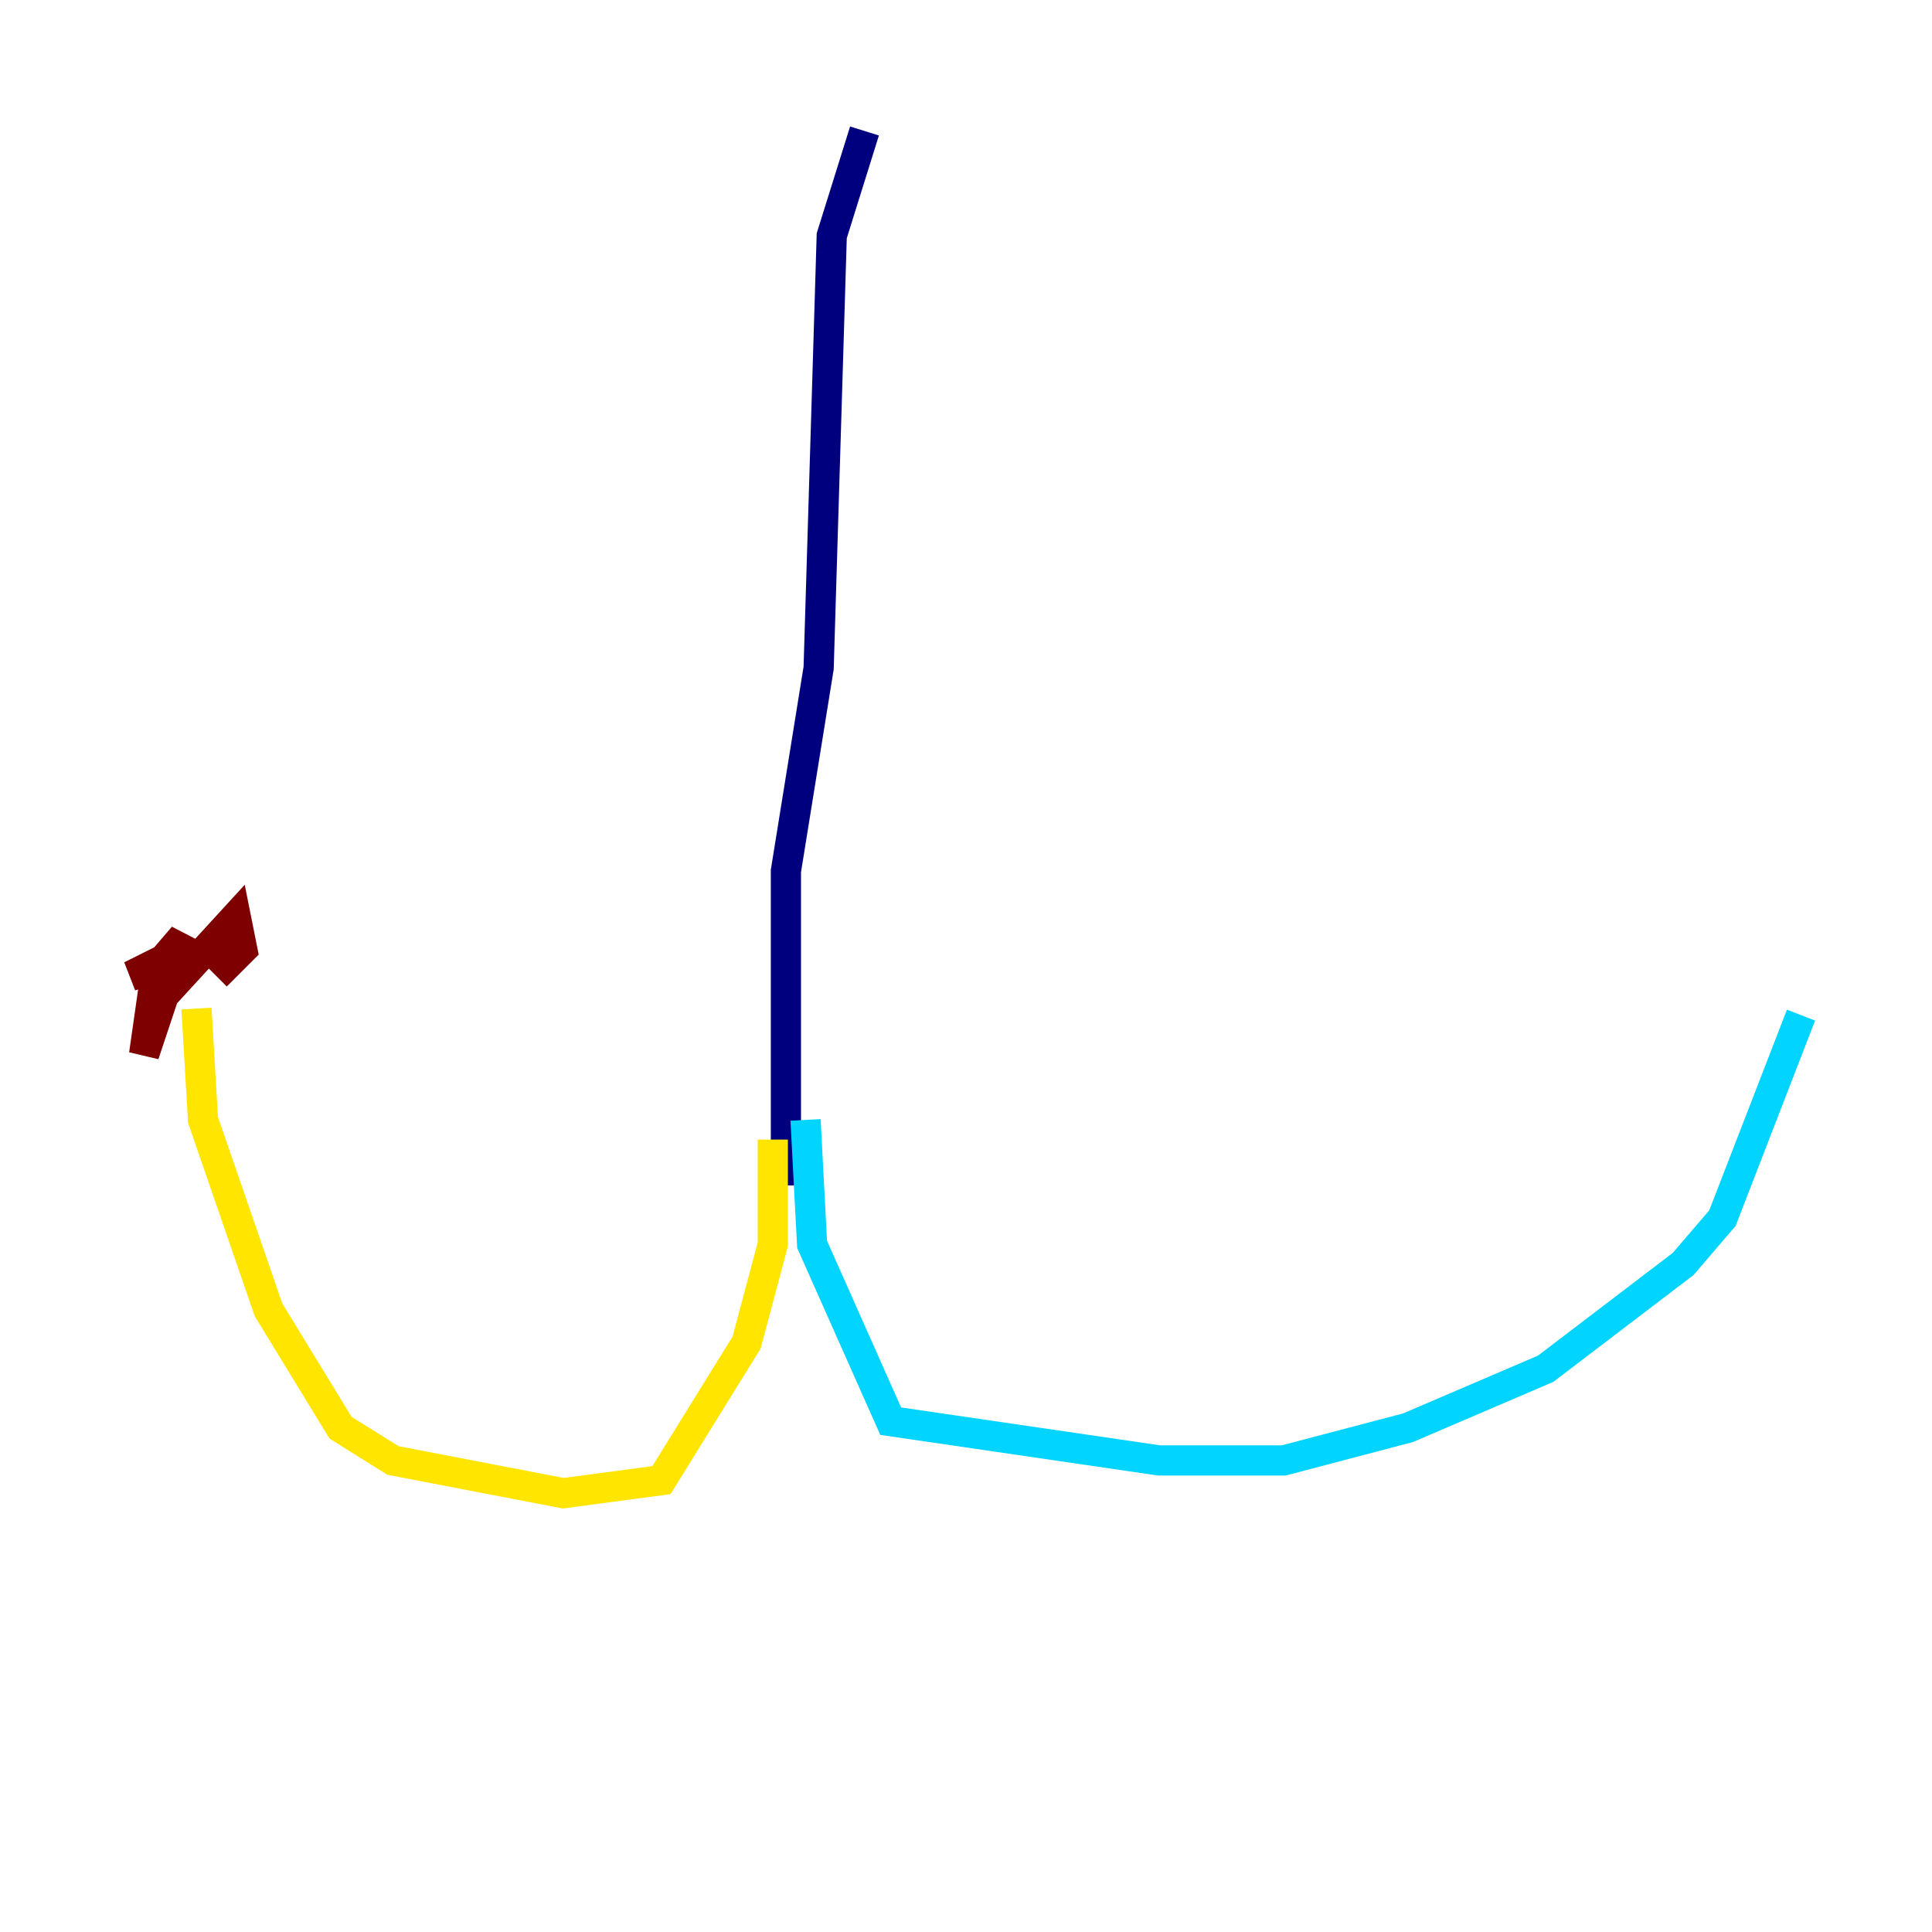 <?xml version="1.0" encoding="utf-8" ?>
<svg baseProfile="tiny" height="128" version="1.2" viewBox="0,0,128,128" width="128" xmlns="http://www.w3.org/2000/svg" xmlns:ev="http://www.w3.org/2001/xml-events" xmlns:xlink="http://www.w3.org/1999/xlink"><defs /><polyline fill="none" points="57.275,8.678 55.105,15.62 54.237,44.258 52.068,57.709 52.068,78.536" stroke="#00007f" stroke-width="2" /><polyline fill="none" points="53.37,74.197 53.803,82.441 59.01,94.156 76.8,96.759 85.044,96.759 93.288,94.59 102.4,90.685 111.512,83.742 114.115,80.705 119.322,67.254" stroke="#00d4ff" stroke-width="2" /><polyline fill="none" points="51.2,75.498 51.2,82.441 49.464,88.949 43.824,98.061 37.315,98.929 26.034,96.759 22.563,94.59 17.79,86.78 13.451,74.197 13.017,66.82" stroke="#ffe500" stroke-width="2" /><polyline fill="none" points="9.546,65.085 12.149,62.047 11.715,63.783 8.678,64.651 10.414,63.783 9.546,69.858 10.848,65.953 15.62,60.746 16.054,62.915 14.319,64.651" stroke="#7f0000" stroke-width="2" /></svg>